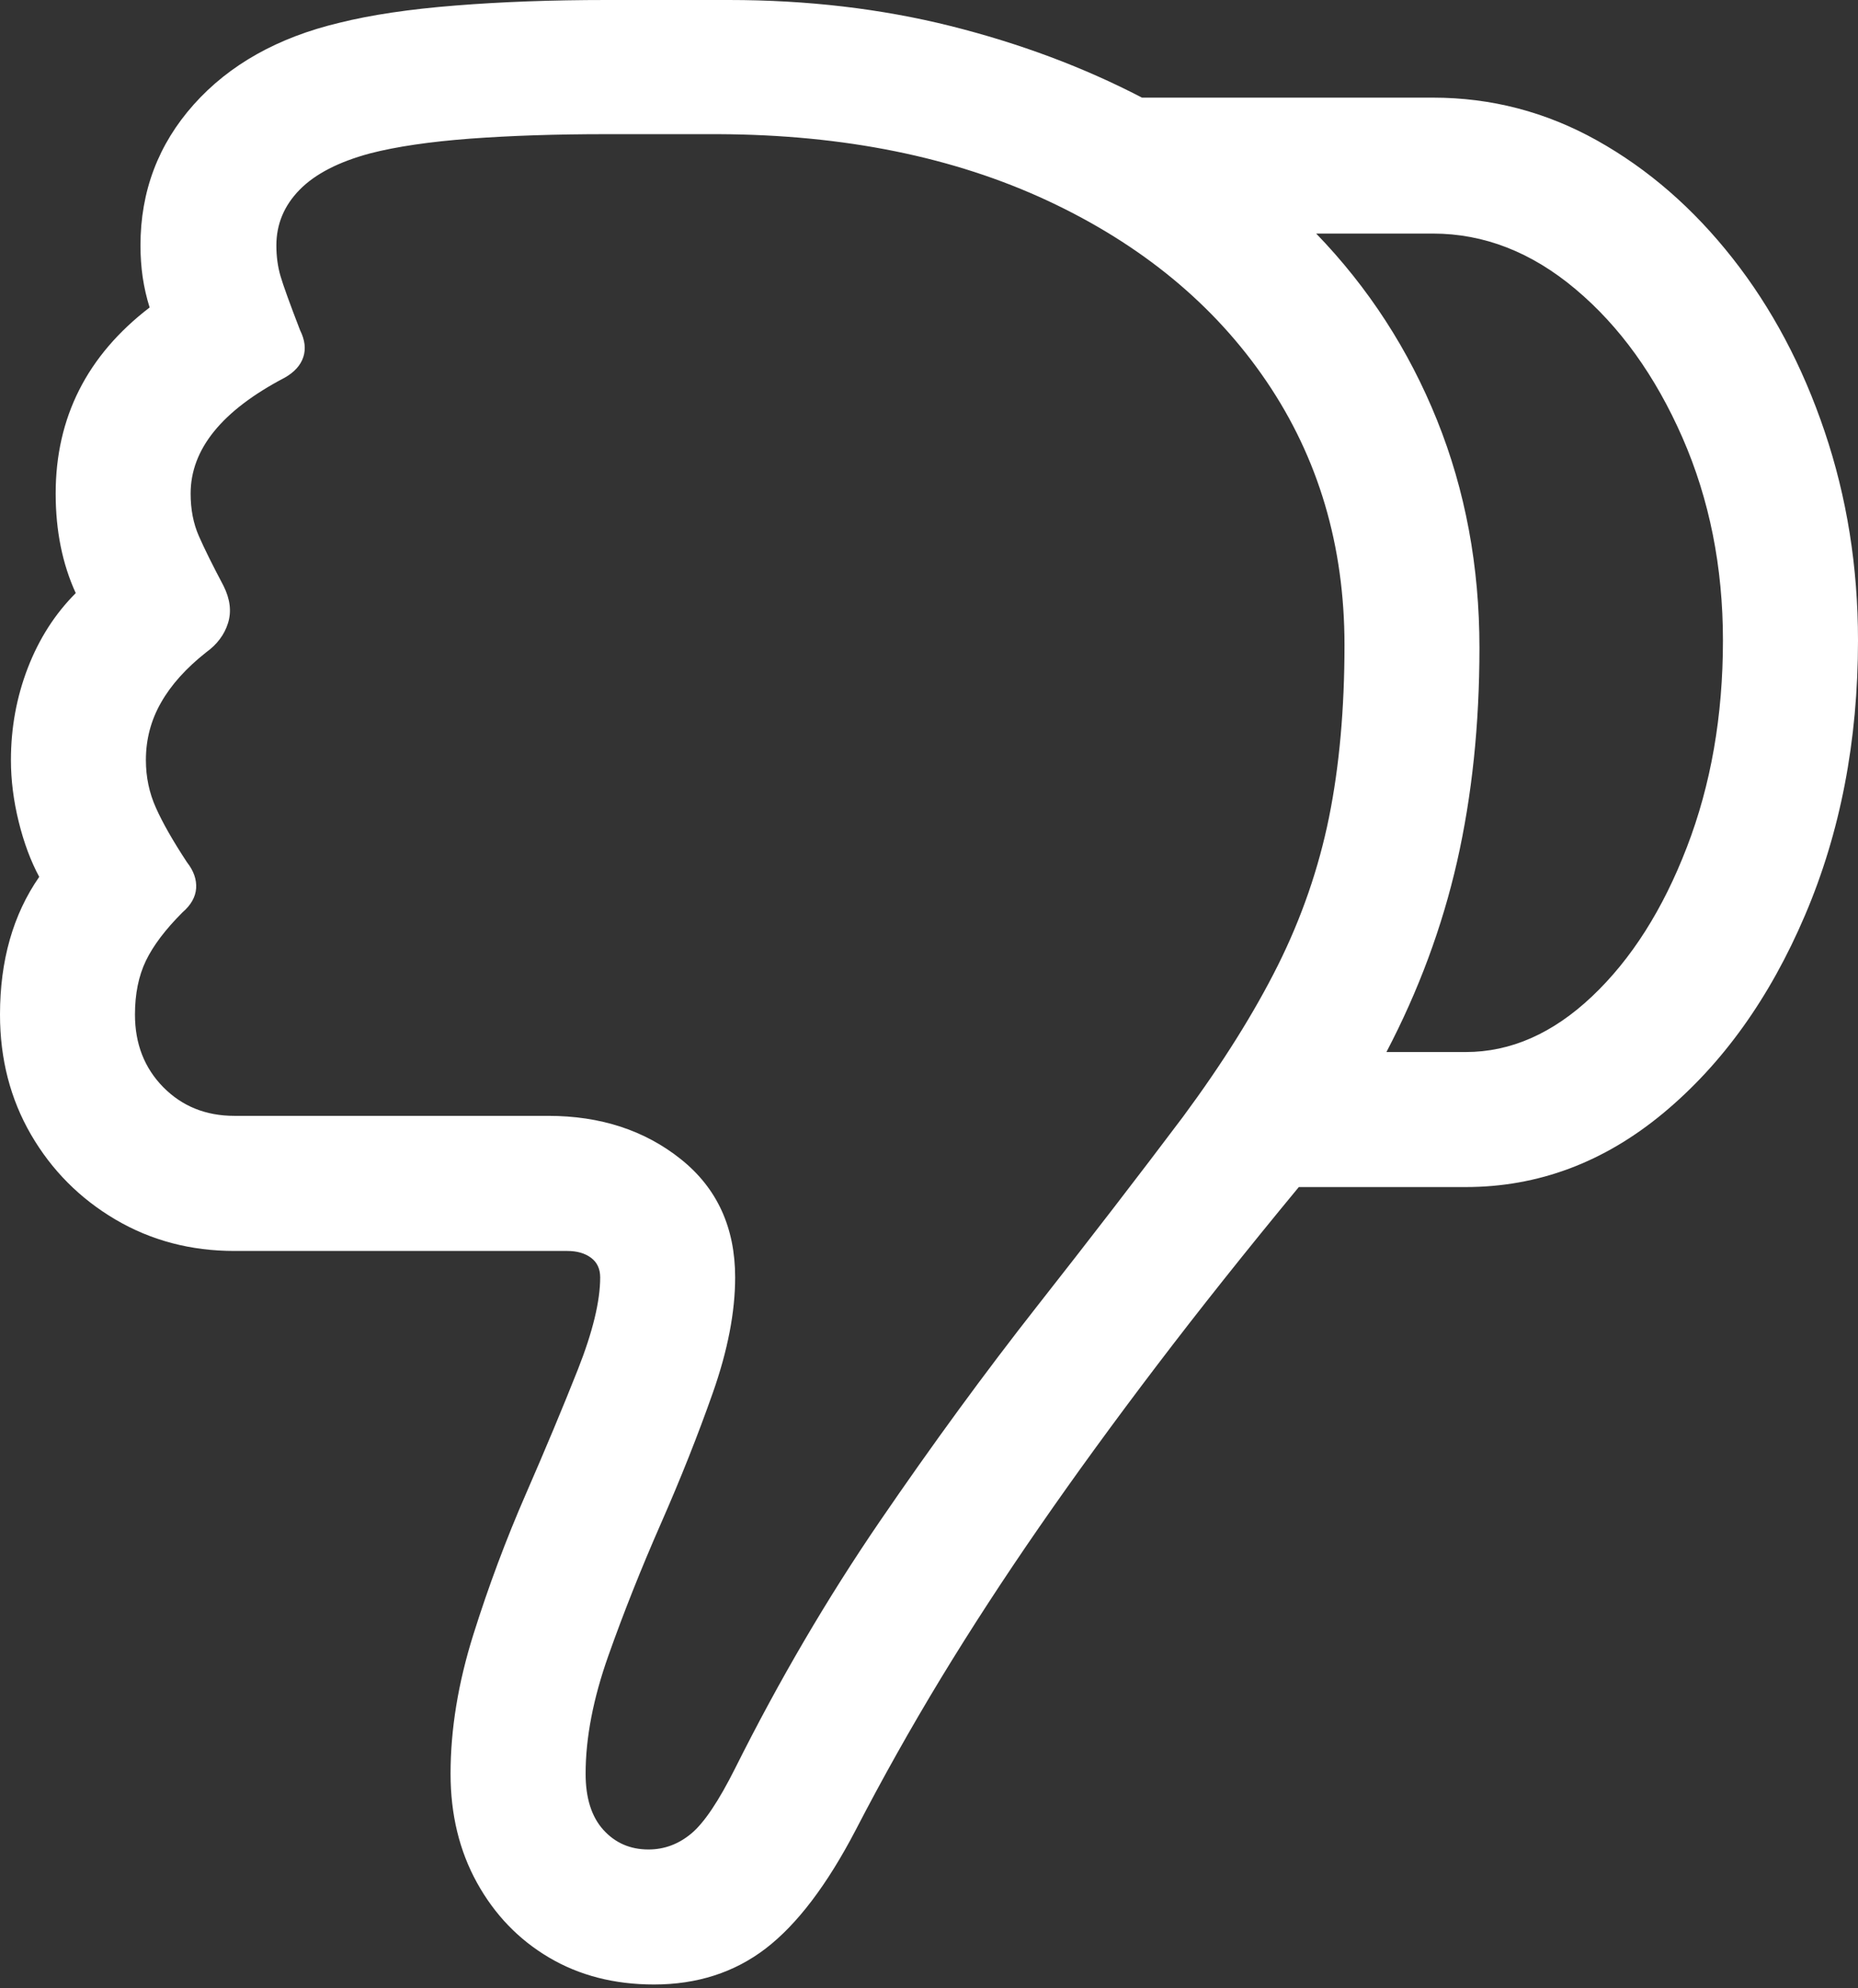 <?xml version="1.0" encoding="UTF-8"?>
<!--Generator: Apple Native CoreSVG 175.5-->
<!DOCTYPE svg
PUBLIC "-//W3C//DTD SVG 1.1//EN"
       "http://www.w3.org/Graphics/SVG/1.1/DTD/svg11.dtd">
<svg version="1.1" xmlns="http://www.w3.org/2000/svg" xmlns:xlink="http://www.w3.org/1999/xlink" width="19.893" height="21.279">
 <rect width="100%" height="100%" fill="#333333" stroke="none"/>
 <g>
  <rect height="21.279" opacity="0" width="19.893" x="0" y="0"/>
  <path d="M19.893 6.855Q19.893 5.674 19.536 4.619Q19.18 3.564 18.55 2.764Q17.92 1.963 17.1 1.504Q16.279 1.045 15.342 1.045L12.227 1.045Q11.289 0.557 10.176 0.278Q9.062 0 7.803 0L6.494 0Q5.615 0 4.878 0.059Q4.141 0.117 3.633 0.244Q2.646 0.479 2.075 1.118Q1.504 1.758 1.504 2.627Q1.504 2.803 1.528 2.969Q1.553 3.135 1.602 3.291Q0.596 4.062 0.596 5.283Q0.596 5.879 0.811 6.348Q0.479 6.68 0.298 7.148Q0.117 7.617 0.117 8.135Q0.117 8.457 0.2 8.794Q0.283 9.131 0.42 9.385Q0 9.99 0 10.859Q0 11.572 0.332 12.144Q0.664 12.715 1.235 13.052Q1.807 13.389 2.51 13.389L6.074 13.389Q6.23 13.389 6.328 13.462Q6.426 13.535 6.426 13.672Q6.426 14.053 6.187 14.658Q5.947 15.264 5.63 15.991Q5.312 16.719 5.068 17.495Q4.824 18.271 4.824 18.984Q4.824 19.639 5.107 20.151Q5.391 20.664 5.879 20.952Q6.367 21.24 7.002 21.24Q7.695 21.24 8.198 20.855Q8.701 20.469 9.16 19.59Q9.59 18.76 10.073 17.964Q10.557 17.168 11.128 16.343Q11.699 15.518 12.383 14.619Q13.066 13.721 13.906 12.705L15.693 12.705Q16.855 12.705 17.808 11.914Q18.76 11.123 19.326 9.795Q19.893 8.467 19.893 6.855ZM14.395 6.904Q14.395 7.93 14.229 8.75Q14.062 9.57 13.682 10.332Q13.301 11.094 12.666 11.953Q11.953 12.9 11.108 13.975Q10.264 15.049 9.419 16.284Q8.574 17.52 7.871 18.926Q7.607 19.453 7.402 19.624Q7.197 19.795 6.943 19.795Q6.65 19.795 6.46 19.585Q6.27 19.375 6.27 18.984Q6.27 18.408 6.514 17.72Q6.758 17.031 7.075 16.309Q7.393 15.586 7.632 14.907Q7.871 14.229 7.871 13.672Q7.871 12.871 7.29 12.407Q6.709 11.943 5.869 11.943L2.51 11.943Q2.051 11.943 1.748 11.636Q1.445 11.328 1.445 10.859Q1.445 10.527 1.562 10.283Q1.68 10.039 1.953 9.766Q2.09 9.648 2.1 9.507Q2.109 9.365 2.002 9.229Q1.777 8.887 1.67 8.647Q1.562 8.408 1.562 8.135Q1.562 7.803 1.724 7.52Q1.885 7.236 2.207 6.982Q2.383 6.855 2.441 6.67Q2.5 6.484 2.393 6.27Q2.217 5.938 2.129 5.737Q2.041 5.537 2.041 5.283Q2.041 4.57 3.047 4.043Q3.203 3.955 3.247 3.823Q3.291 3.691 3.213 3.535Q3.047 3.105 3.003 2.954Q2.959 2.803 2.959 2.627Q2.959 2.285 3.208 2.031Q3.457 1.777 3.965 1.641Q4.385 1.533 5.034 1.484Q5.684 1.436 6.484 1.436L7.695 1.436Q9.707 1.445 11.216 2.148Q12.725 2.852 13.56 4.082Q14.395 5.312 14.395 6.904ZM18.447 6.855Q18.447 8.066 18.061 9.067Q17.676 10.068 17.046 10.664Q16.416 11.26 15.693 11.26Q15.479 11.26 15.269 11.26Q15.059 11.26 14.844 11.26Q15.361 10.273 15.601 9.219Q15.84 8.164 15.84 6.934Q15.84 5.625 15.386 4.497Q14.932 3.369 14.092 2.5Q14.404 2.5 14.717 2.5Q15.029 2.5 15.342 2.5Q16.162 2.5 16.87 3.096Q17.578 3.691 18.013 4.683Q18.447 5.674 18.447 6.855Z" fill="#ffffff"/>
 </g>
</svg>
